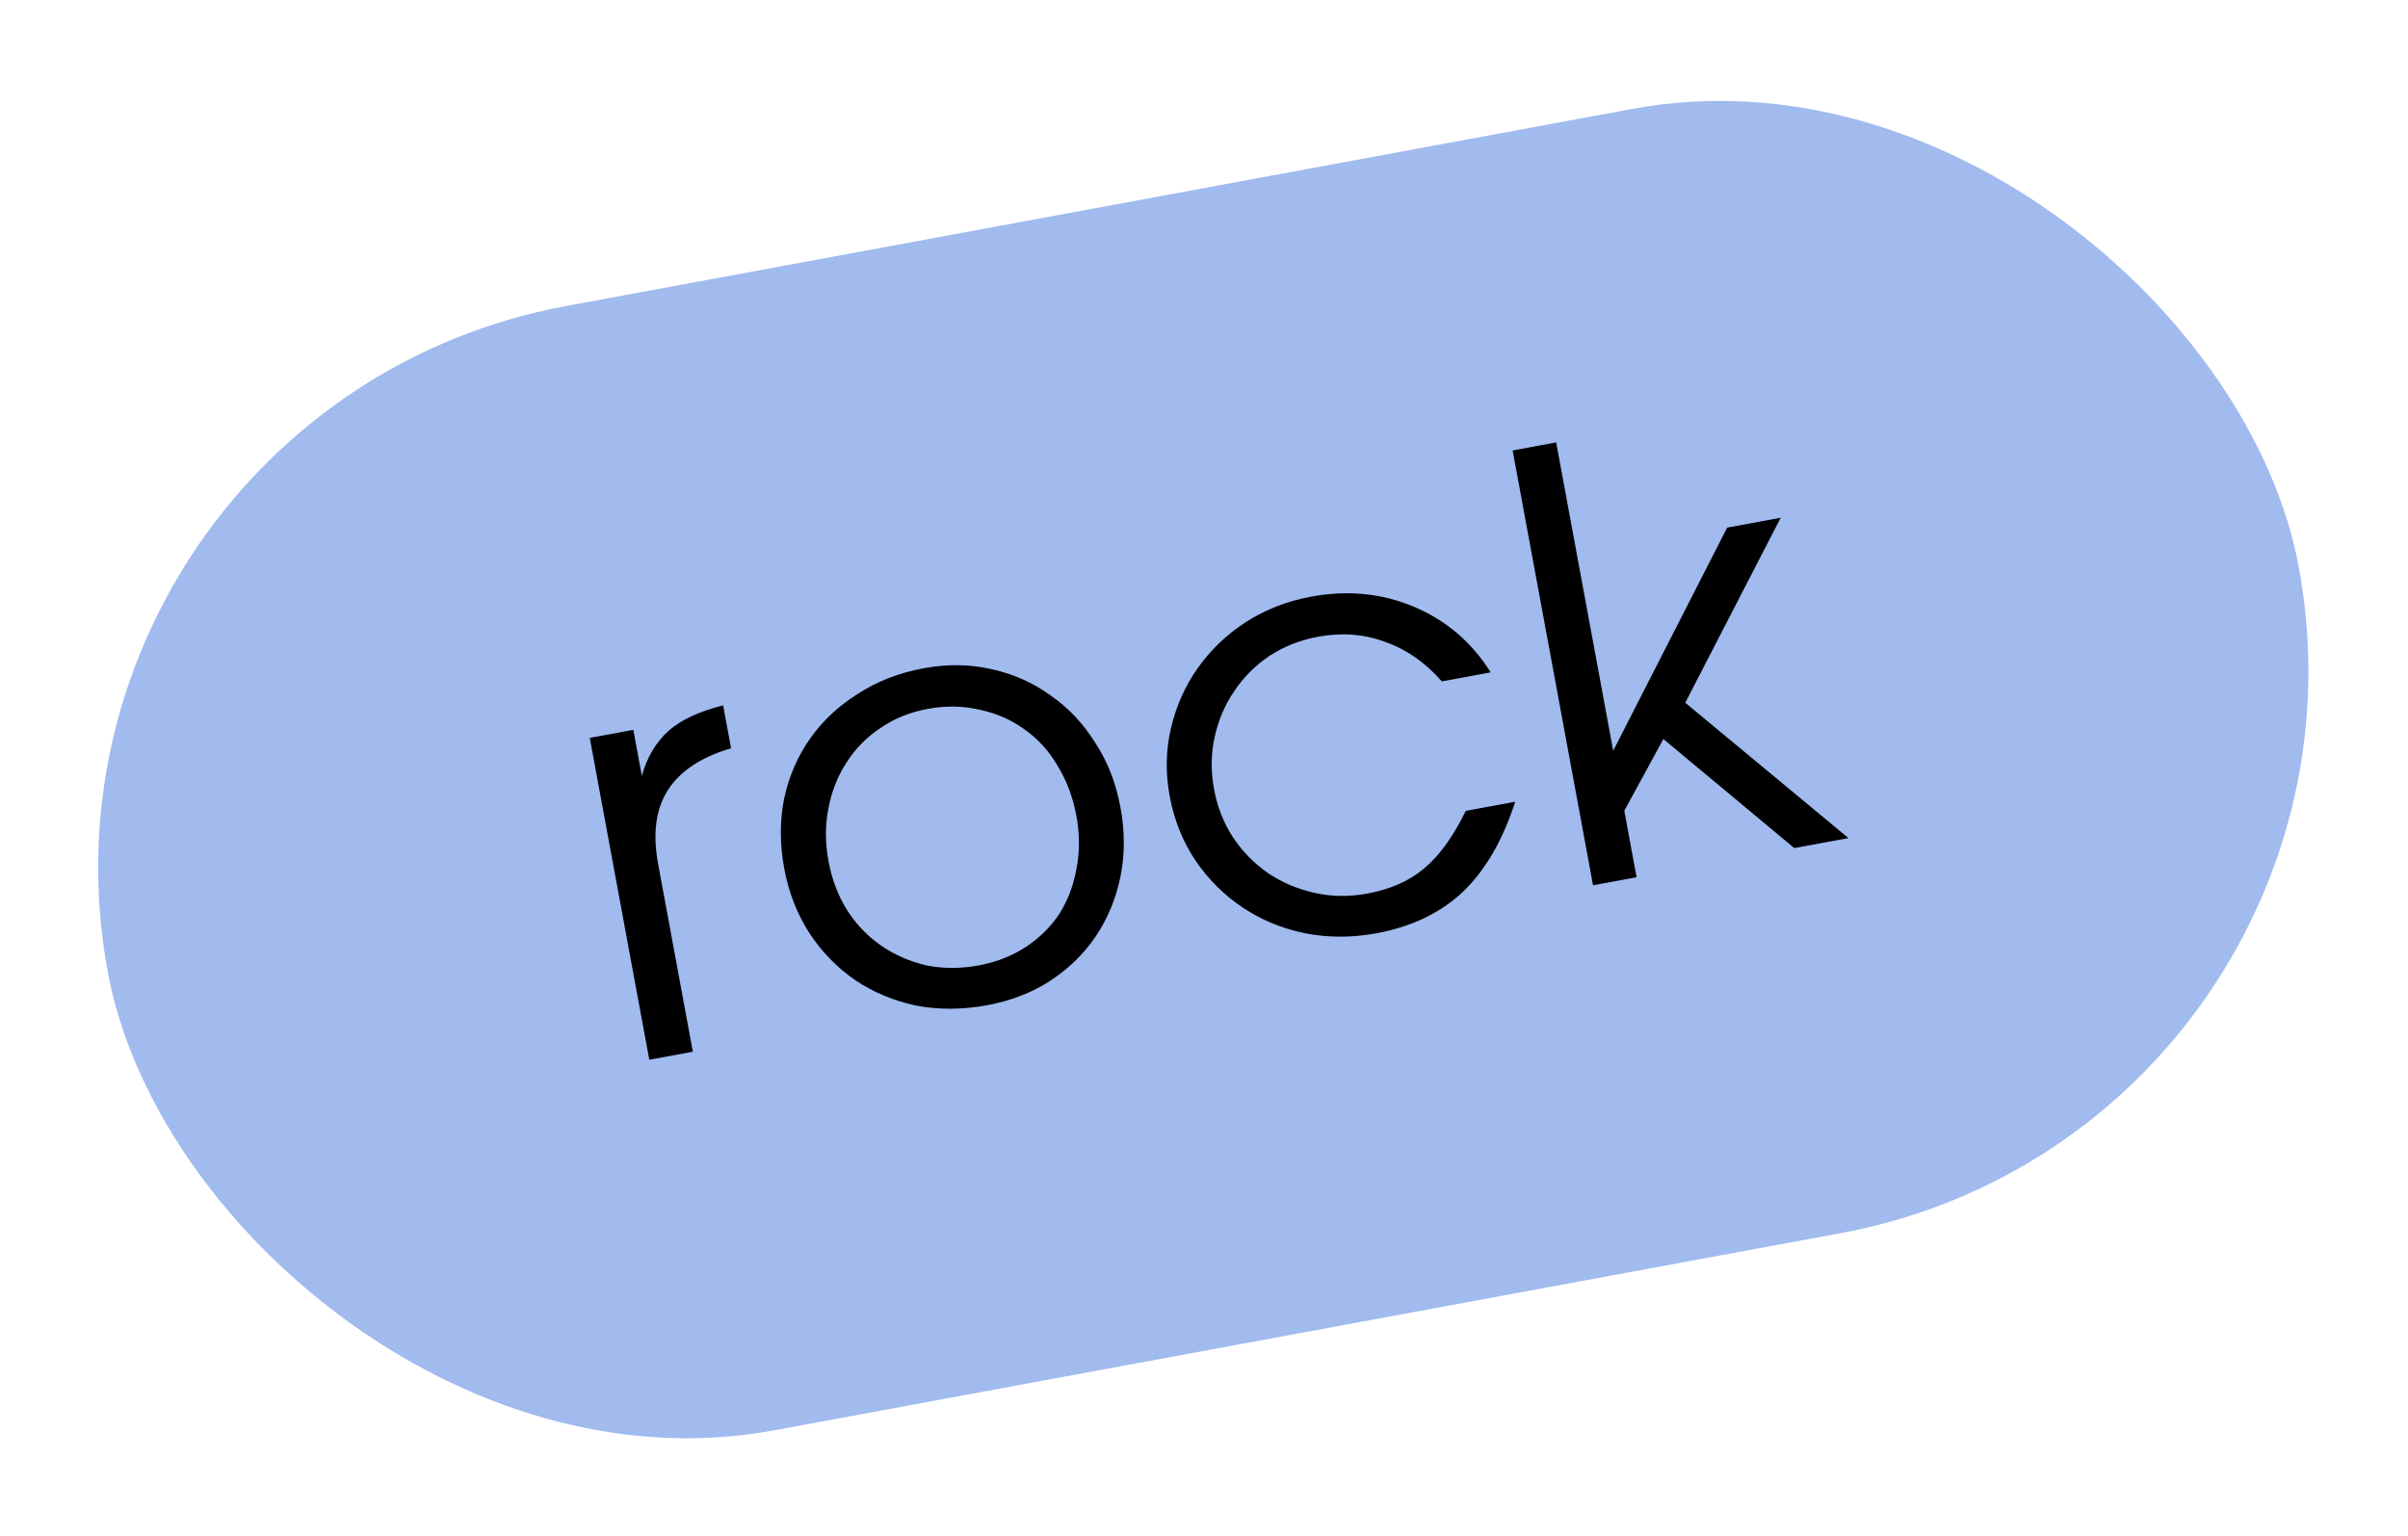 <svg width="163" height="104" viewBox="0 0 163 104" fill="none" xmlns="http://www.w3.org/2000/svg">
<rect x="0.26" y="27.756" width="150.824" height="77.412" rx="38.706" transform="rotate(-10.476 0.26 27.756)" fill="#A1BBEF"/>
<path d="M43.952 71.751L39.922 49.959L42.87 49.414L43.445 52.522C43.629 51.883 43.868 51.317 44.161 50.823C44.476 50.298 44.846 49.845 45.27 49.465C45.72 49.079 46.249 48.748 46.857 48.471C47.465 48.194 48.163 47.955 48.95 47.754L49.487 50.663C47.455 51.258 46.024 52.209 45.195 53.516C44.387 54.792 44.172 56.452 44.55 58.497L46.9 71.206L43.952 71.751ZM53.087 58.814C52.783 57.167 52.779 55.589 53.077 54.078C53.401 52.562 53.987 51.204 54.836 50.003C55.686 48.802 56.763 47.793 58.067 46.975C59.367 46.13 60.853 45.553 62.526 45.244C64.12 44.949 65.648 44.969 67.111 45.303C68.6 45.632 69.931 46.223 71.106 47.077C72.302 47.9 73.308 48.964 74.126 50.268C74.966 51.541 75.538 53.001 75.843 54.648C76.147 56.294 76.148 57.86 75.846 59.344C75.543 60.828 74.994 62.166 74.198 63.357C73.402 64.548 72.368 65.563 71.094 66.403C69.843 67.211 68.421 67.763 66.827 68.057C65.154 68.367 63.548 68.375 62.011 68.082C60.495 67.758 59.126 67.188 57.904 66.37C56.676 65.526 55.643 64.467 54.803 63.194C53.959 61.894 53.387 60.434 53.087 58.814ZM66.246 65.363C67.442 65.142 68.504 64.726 69.435 64.114C70.366 63.502 71.121 62.759 71.701 61.882C72.275 60.98 72.664 59.96 72.866 58.824C73.094 57.683 73.093 56.488 72.862 55.24C72.626 53.965 72.195 52.823 71.569 51.812C70.969 50.797 70.213 49.975 69.3 49.348C68.415 48.715 67.414 48.282 66.3 48.048C65.18 47.788 64.01 47.771 62.788 47.997C61.593 48.218 60.533 48.648 59.607 49.286C58.676 49.898 57.913 50.67 57.316 51.605C56.715 52.513 56.303 53.55 56.079 54.718C55.85 55.859 55.852 57.053 56.082 58.301C56.313 59.55 56.739 60.666 57.361 61.65C57.977 62.607 58.742 63.4 59.654 64.027C60.567 64.655 61.583 65.099 62.702 65.359C63.843 65.588 65.025 65.589 66.246 65.363ZM99.221 54.899L102.567 54.28C101.729 56.879 100.553 58.91 99.037 60.371C97.517 61.806 95.562 62.744 93.172 63.186C91.499 63.495 89.877 63.493 88.309 63.179C86.766 62.86 85.368 62.28 84.114 61.441C82.861 60.602 81.8 59.548 80.934 58.28C80.063 56.985 79.478 55.528 79.178 53.907C78.883 52.314 78.914 50.77 79.269 49.276C79.625 47.782 80.227 46.434 81.076 45.234C81.947 44.002 83.032 42.963 84.332 42.118C85.658 41.269 87.132 40.694 88.752 40.395C91.222 39.938 93.544 40.168 95.719 41.084C97.893 42.001 99.623 43.48 100.907 45.522L97.6 46.134C96.485 44.857 95.208 43.967 93.769 43.464C92.352 42.929 90.833 42.812 89.213 43.111C87.991 43.337 86.891 43.774 85.912 44.422C84.959 45.065 84.172 45.856 83.549 46.795C82.921 47.708 82.48 48.737 82.225 49.883C81.969 51.029 81.955 52.213 82.181 53.435C82.407 54.656 82.844 55.757 83.492 56.736C84.135 57.688 84.928 58.489 85.872 59.138C86.811 59.761 87.854 60.2 89 60.455C90.146 60.71 91.33 60.725 92.551 60.499C94.118 60.209 95.401 59.643 96.398 58.799C97.423 57.95 98.363 56.65 99.221 54.899ZM107.835 59.939L102.391 30.498L105.339 29.953L109.199 50.828L116.913 35.723L120.538 35.053L114.078 47.578L125.125 56.742L121.46 57.42L112.596 50.036L109.951 54.892L110.783 59.394L107.835 59.939Z" fill="black"/>
</svg>
